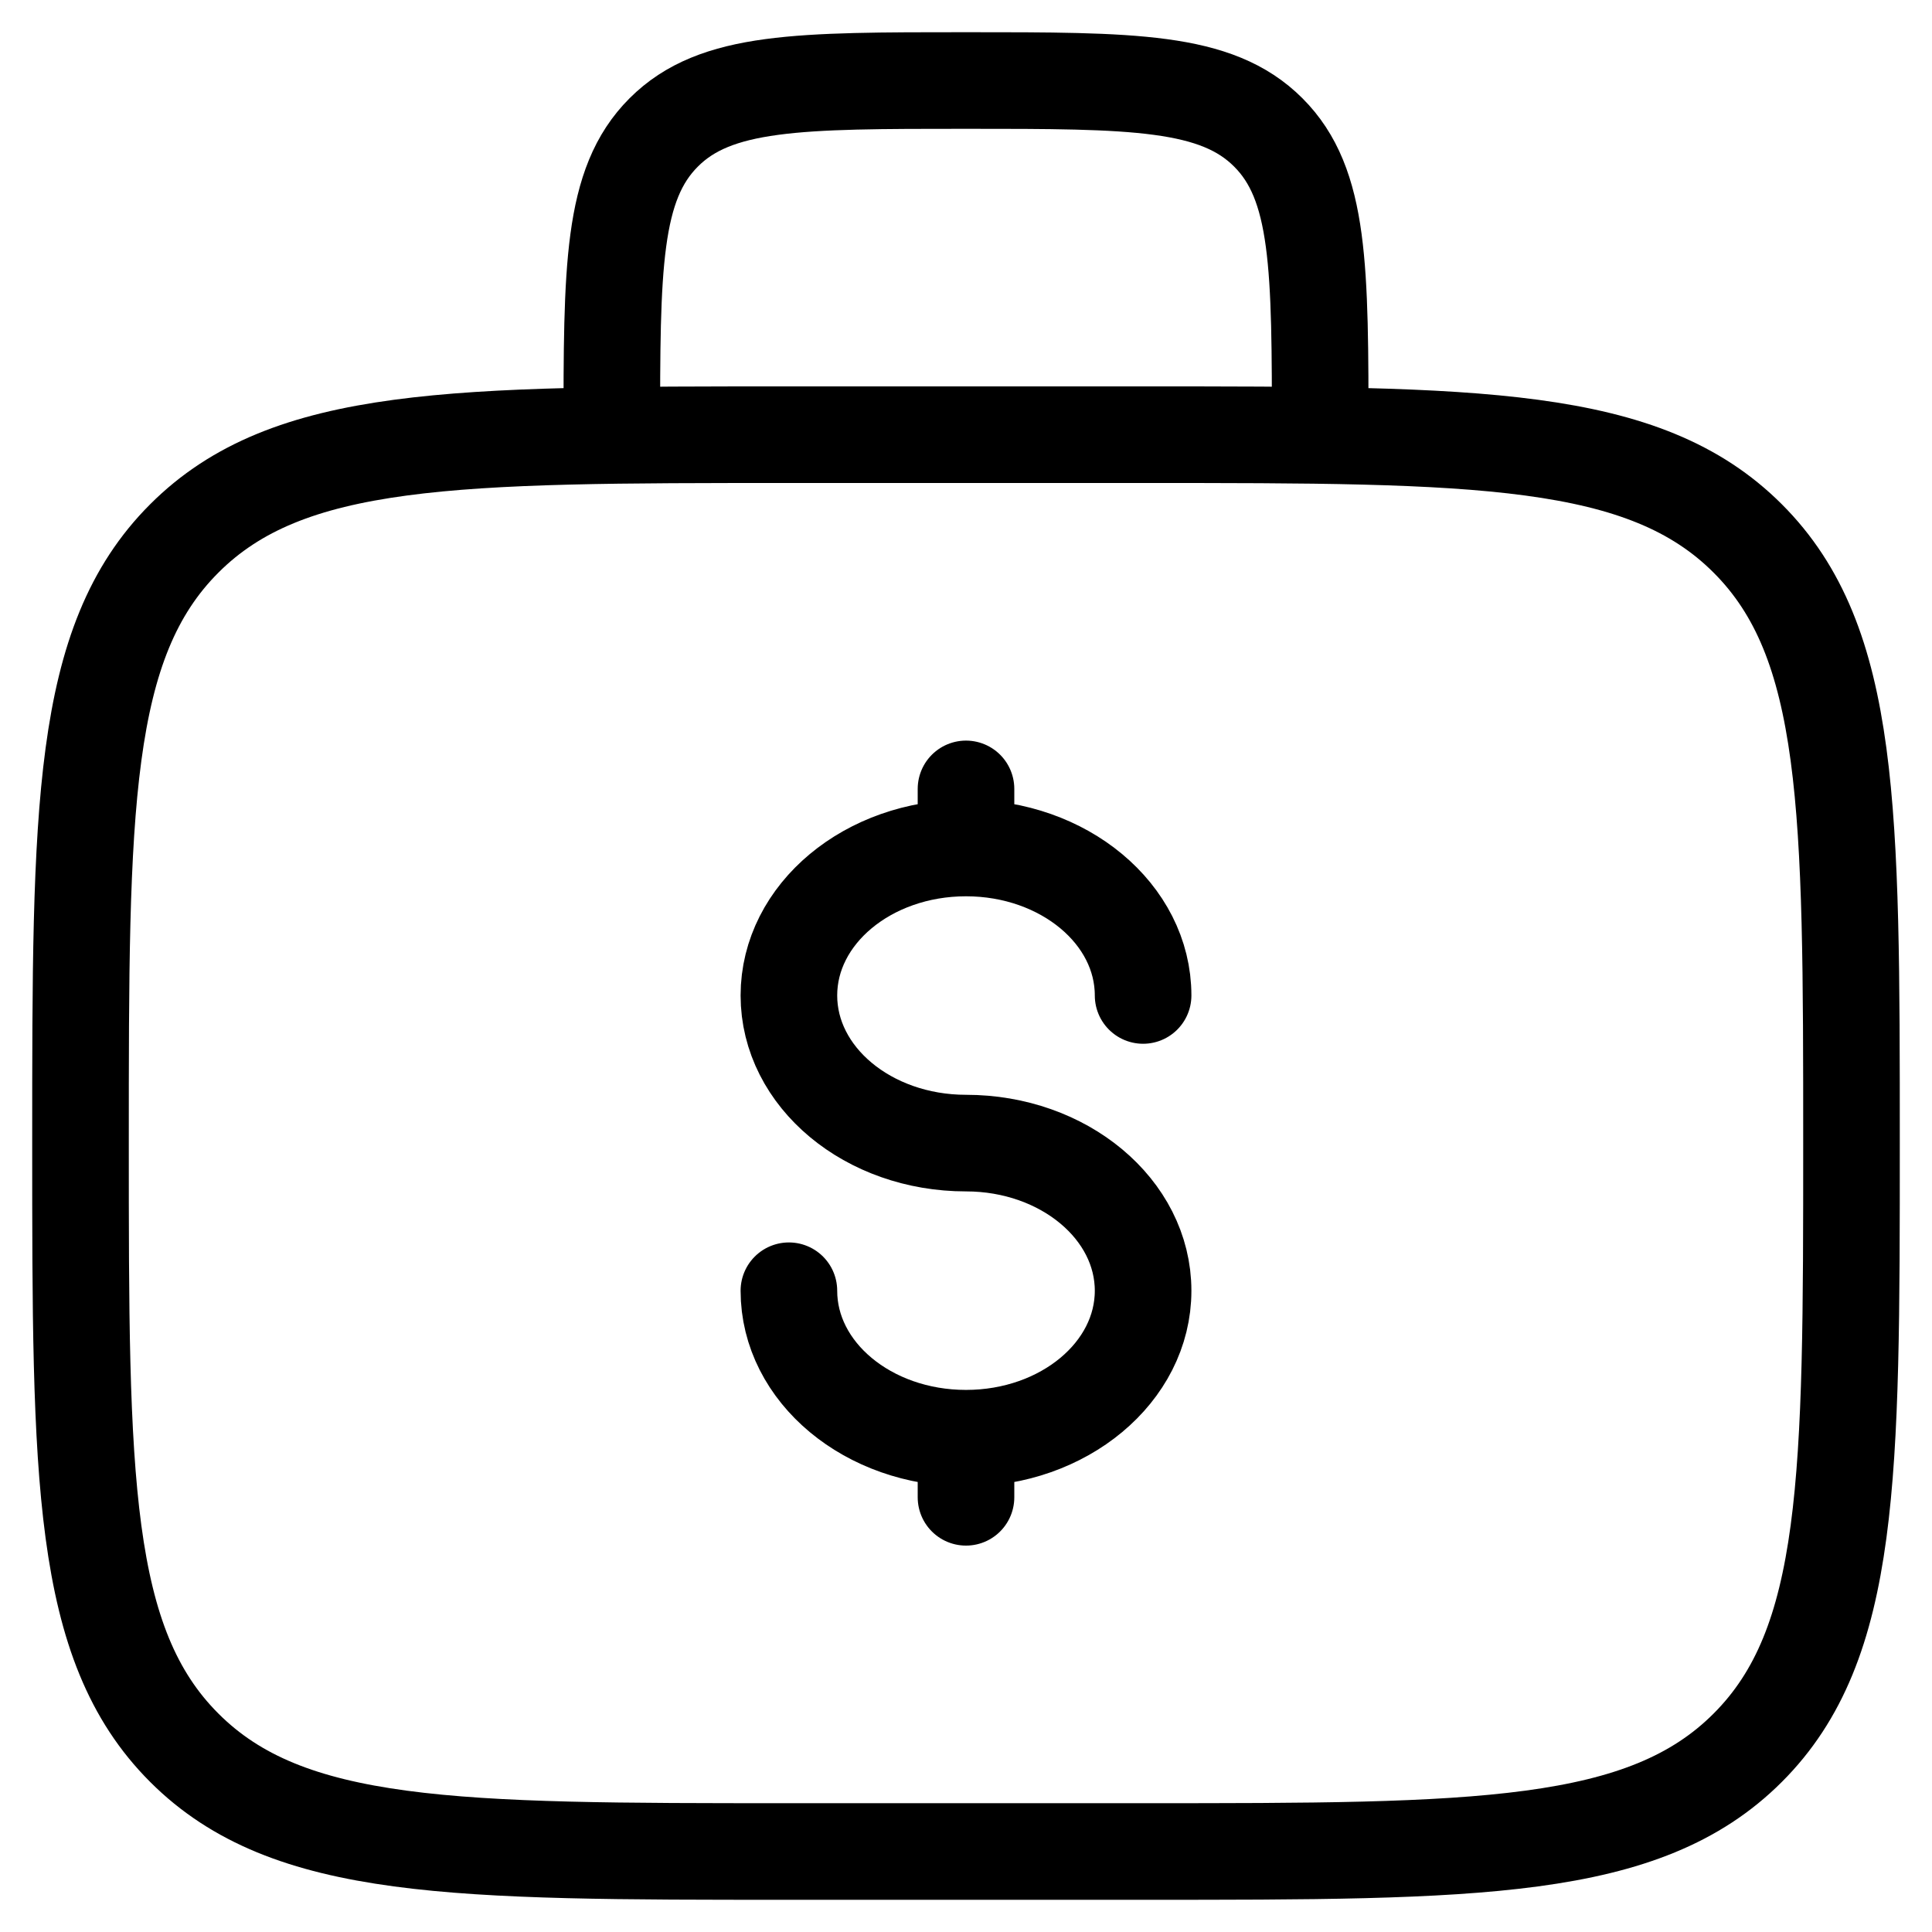 <svg width="24" height="24" viewBox="0 0 24 24" fill="none" xmlns="http://www.w3.org/2000/svg">
<path d="M16.4 5.4C16.4 3.325 16.4 2.289 15.755 1.645C15.111 1 14.075 1 12 1C9.925 1 8.889 1 8.245 1.645C7.6 2.289 7.6 3.325 7.6 5.4M1 14.2C1 10.052 1 7.977 2.289 6.689C3.577 5.4 5.652 5.4 9.8 5.4H14.2C18.348 5.4 20.423 5.4 21.711 6.689C23 7.977 23 10.052 23 14.2C23 18.348 23 20.423 21.711 21.711C20.423 23 18.348 23 14.2 23H9.8C5.652 23 3.577 23 2.289 21.711C1 20.423 1 18.348 1 14.2Z" stroke="currentColor" stroke-width="1.2"/>
<path d="M12 17.866C13.215 17.866 14.2 17.046 14.2 16.034C14.2 15.022 13.215 14.2 12 14.2C10.784 14.2 9.8 13.379 9.8 12.366C9.8 11.354 10.784 10.534 12 10.534M12 17.866C10.784 17.866 9.8 17.046 9.8 16.034M12 17.866V18.6M12 10.534V9.8M12 10.534C13.215 10.534 14.2 11.354 14.2 12.366" stroke="currentColor" stroke-width="1.2" stroke-linecap="round"/>
</svg>
